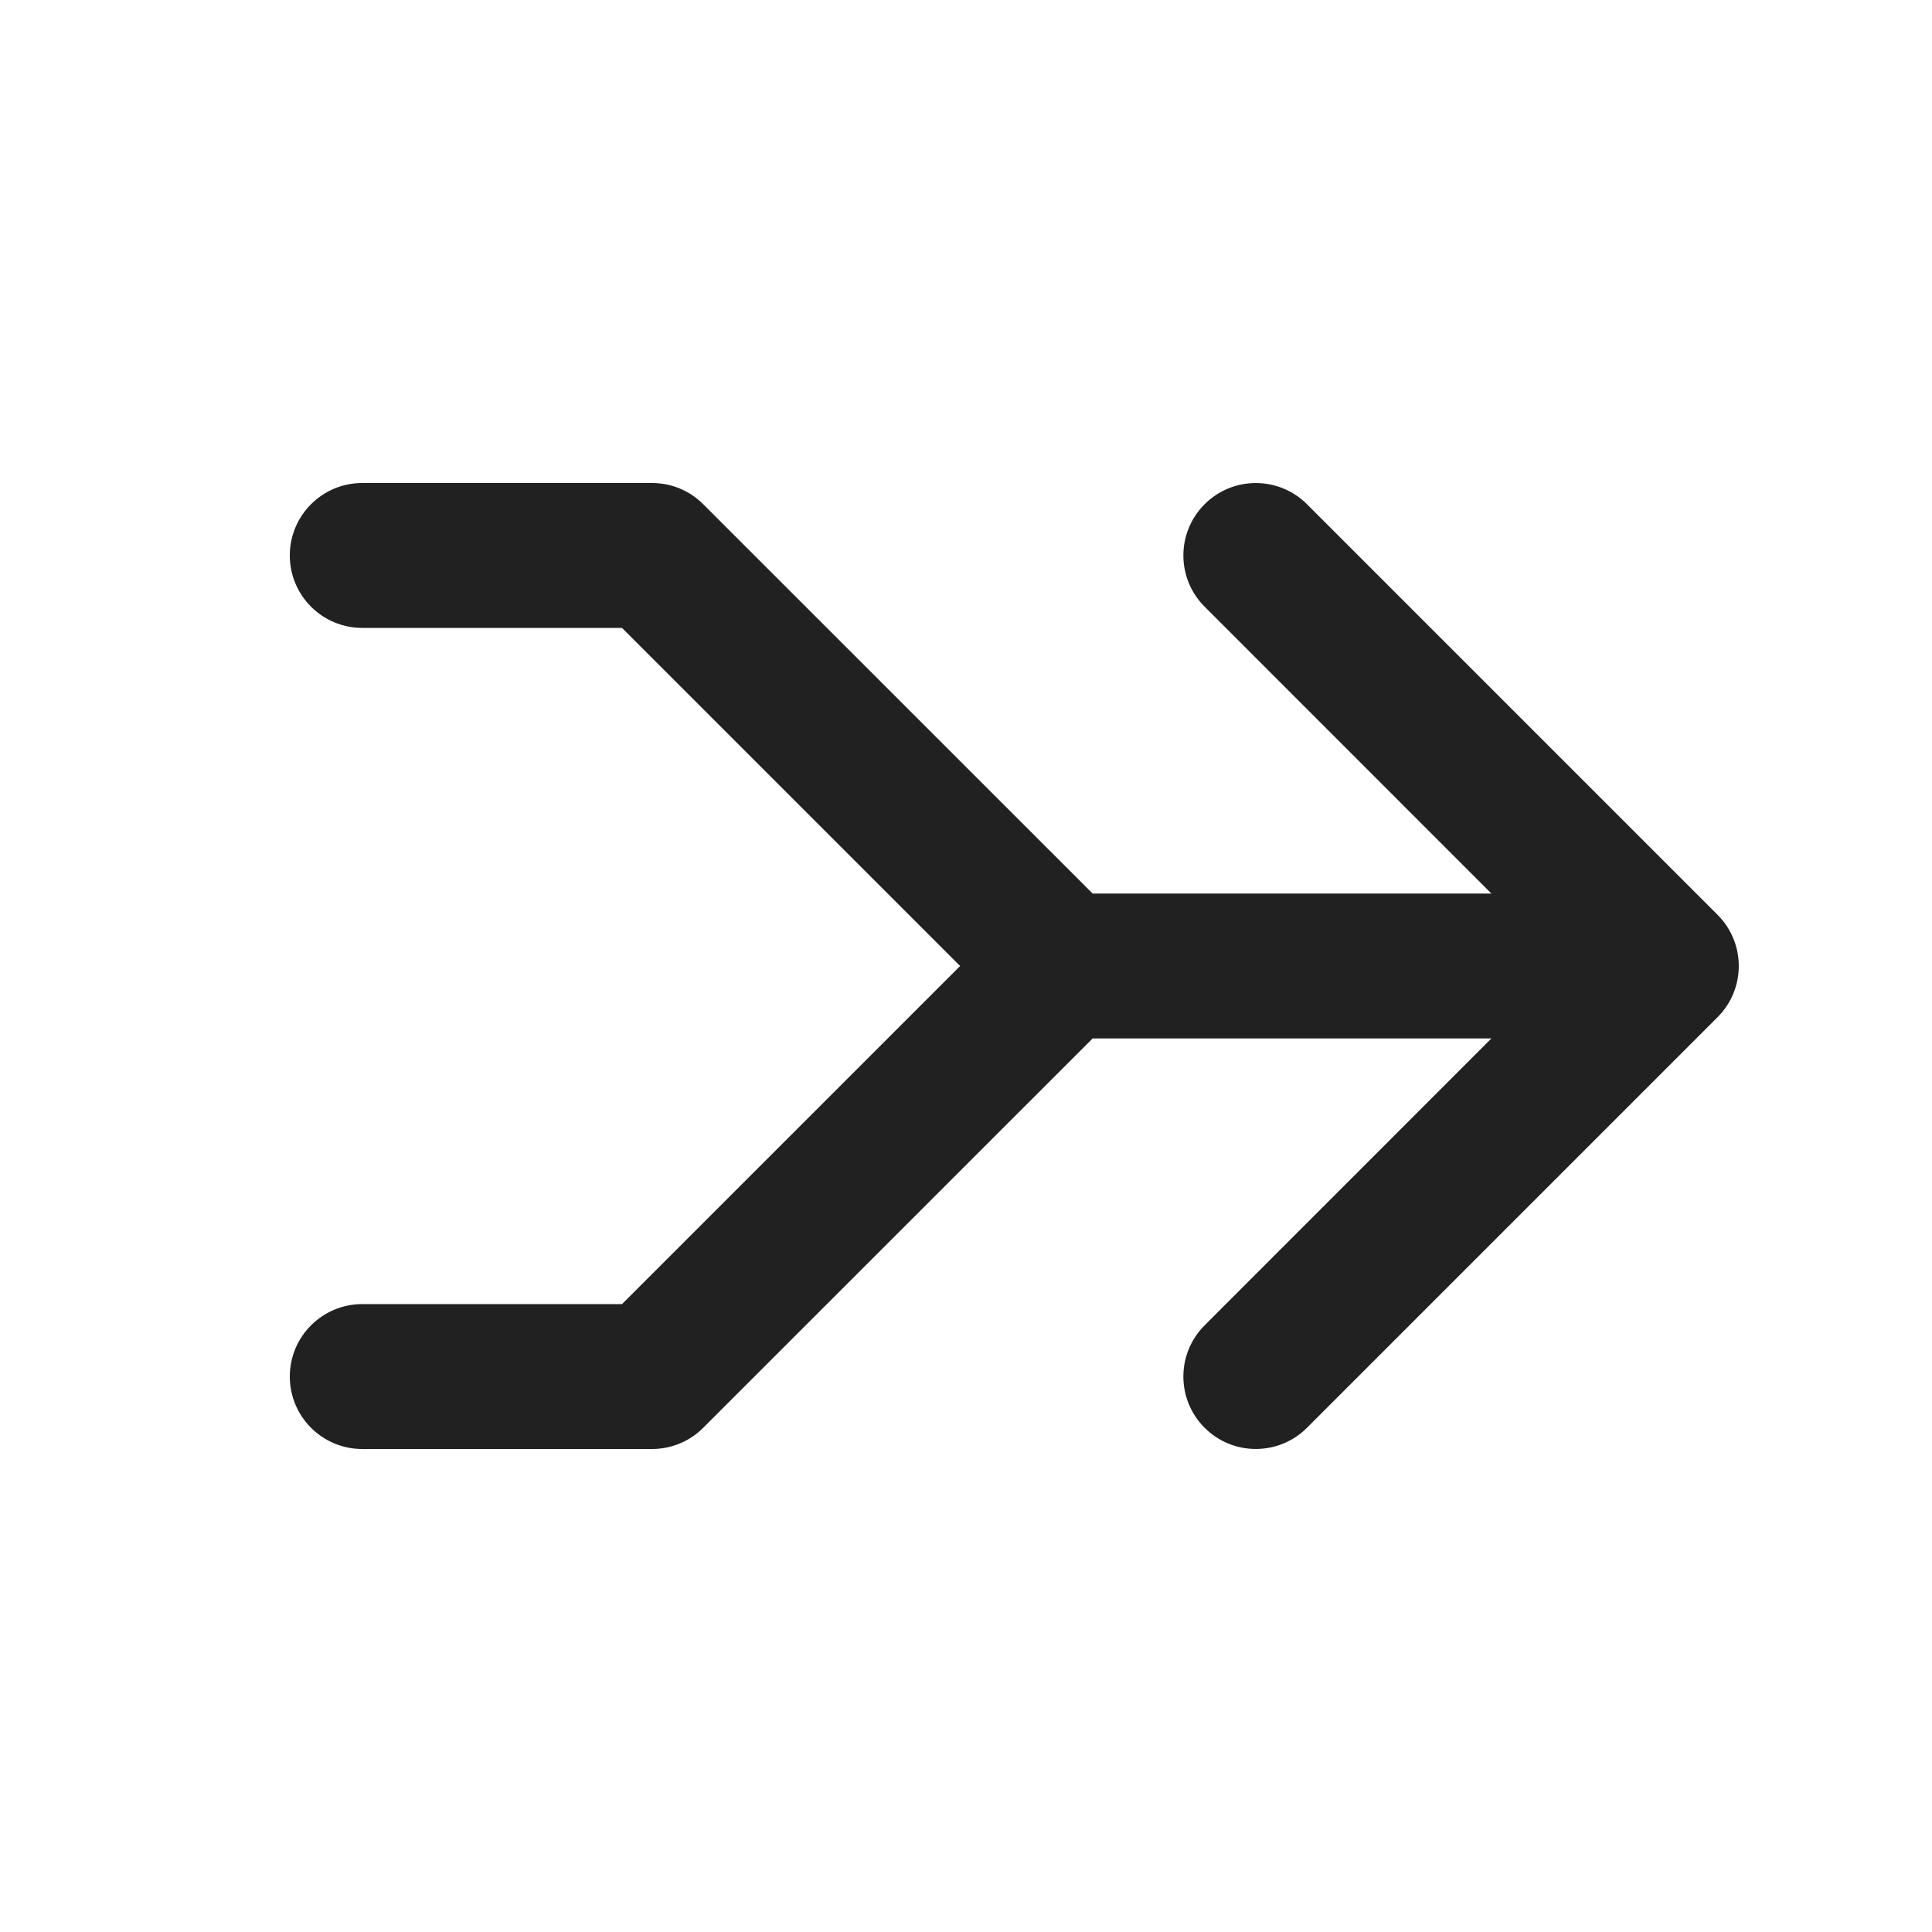 <svg width="20" height="20" viewBox="0 0 20 20" fill="none" xmlns="http://www.w3.org/2000/svg">
<path d="M3.75 5C3.336 5 3 5.336 3 5.75C3 6.164 3.336 6.5 3.75 6.5H6.439L9.939 10L6.439 13.5H3.75C3.336 13.5 3 13.836 3 14.25C3 14.664 3.336 15 3.75 15H6.75C6.949 15 7.14 14.921 7.28 14.78L11.311 10.75H15.439L12.47 13.72C12.177 14.013 12.177 14.487 12.47 14.78C12.763 15.073 13.237 15.073 13.53 14.78L17.78 10.53C18.073 10.237 18.073 9.763 17.78 9.47L13.53 5.22C13.237 4.927 12.763 4.927 12.47 5.22C12.177 5.513 12.177 5.987 12.47 6.28L15.439 9.25H11.311L7.28 5.22C7.14 5.079 6.949 5 6.75 5H3.75Z" fill="#212121"/>
</svg>
